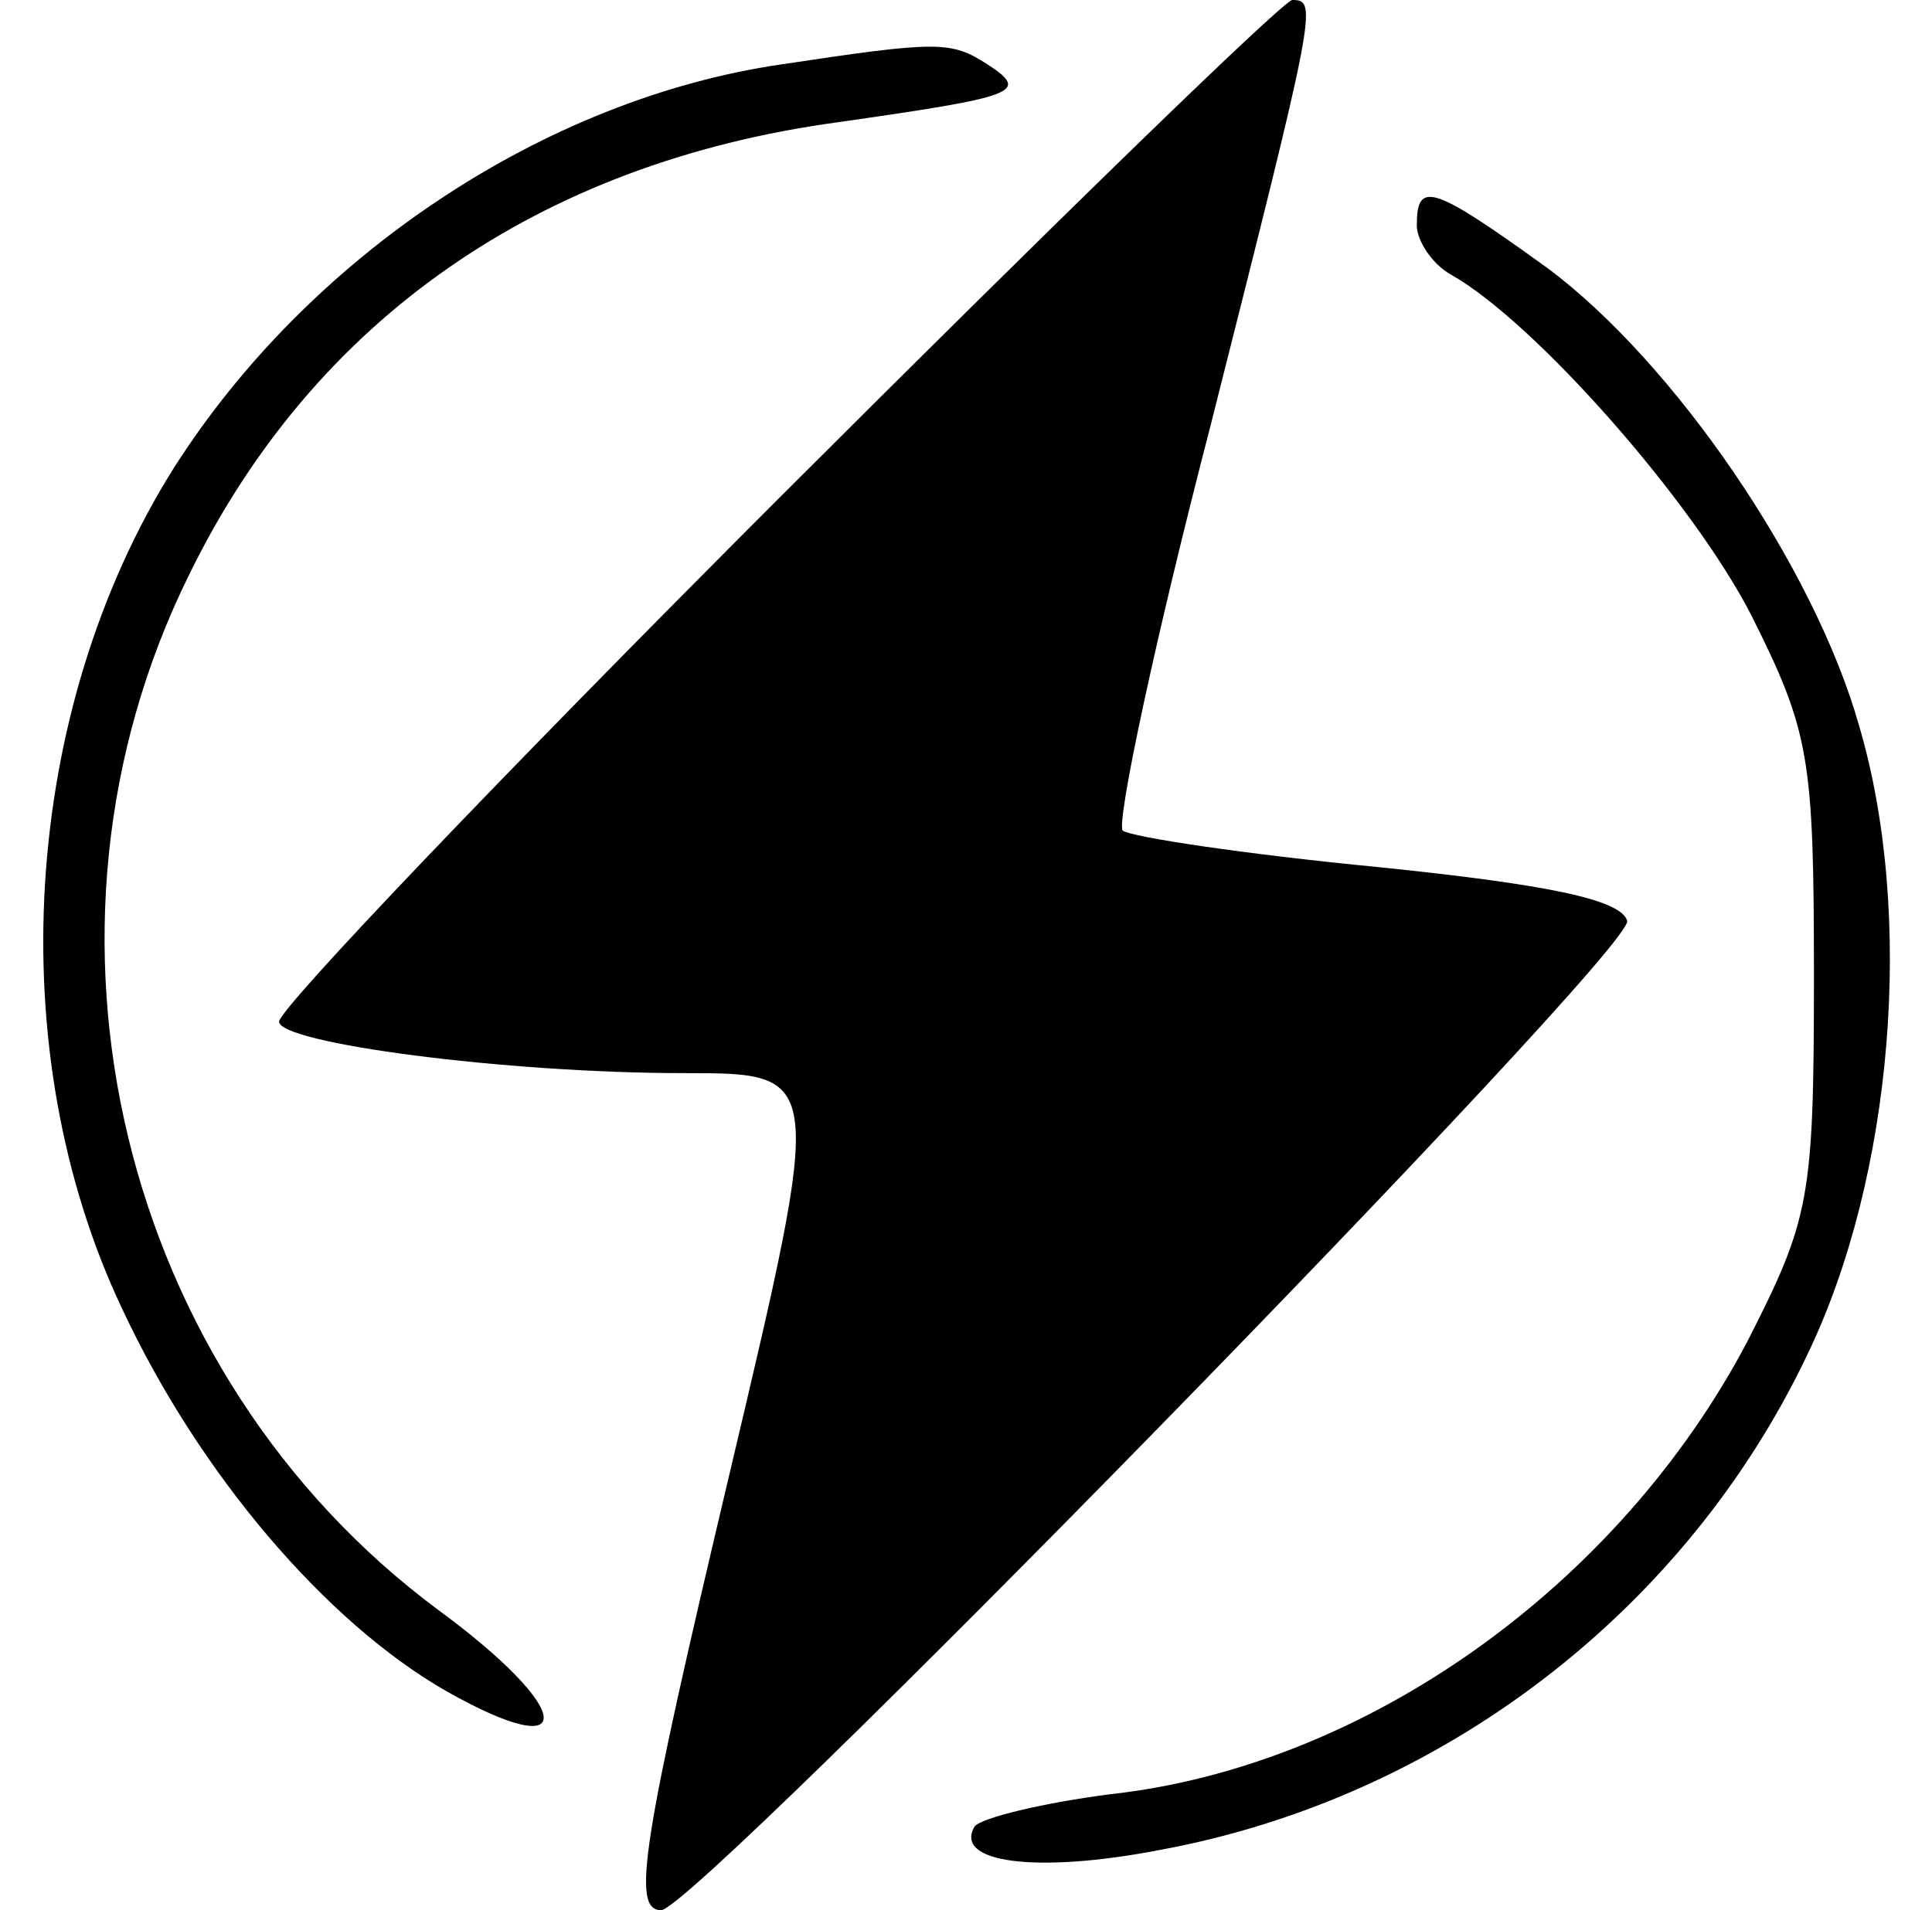 <?xml version="1.0" standalone="no"?>
<!DOCTYPE svg PUBLIC "-//W3C//DTD SVG 20010904//EN"
 "http://www.w3.org/TR/2001/REC-SVG-20010904/DTD/svg10.dtd">
<svg version="1.0" xmlns="http://www.w3.org/2000/svg"
 width="90pt" height="89pt" viewBox="0 0 90 89"
 preserveAspectRatio="xMidYMid meet">

<g transform="translate(0,89) scale(0.1,-0.1)"
fill="#000000" stroke="none">
<path d="M362 657 c-127 -127 -232 -237 -232 -243 0 -10 105 -24 189 -24 65 0
65 0 21 -186 -41 -173 -46 -204 -32 -204 16 0 454 448 450 461 -3 10 -38 17
-116 25 -62 6 -115 14 -119 17 -3 4 15 89 41 189 49 194 50 198 38 198 -4 0
-112 -105 -240 -233z"/>
<path d="M364 860 c-110 -16 -220 -89 -283 -188 -71 -113 -81 -272 -24 -392
36 -77 95 -146 151 -178 62 -35 60 -9 -4 38 -148 110 -198 316 -116 482 58
119 163 192 302 211 84 12 90 14 70 27 -17 11 -23 11 -96 0z"/>
<path d="M660 785 c0 -7 7 -18 16 -23 39 -22 113 -106 140 -159 27 -54 29 -66
29 -168 0 -104 -2 -113 -31 -170 -60 -114 -178 -198 -297 -211 -31 -4 -60 -11
-63 -15 -10 -17 29 -22 86 -11 131 24 245 111 302 231 40 83 50 205 24 293
-21 74 -86 169 -145 213 -54 39 -61 41 -61 20z"/>
</g>
</svg>
